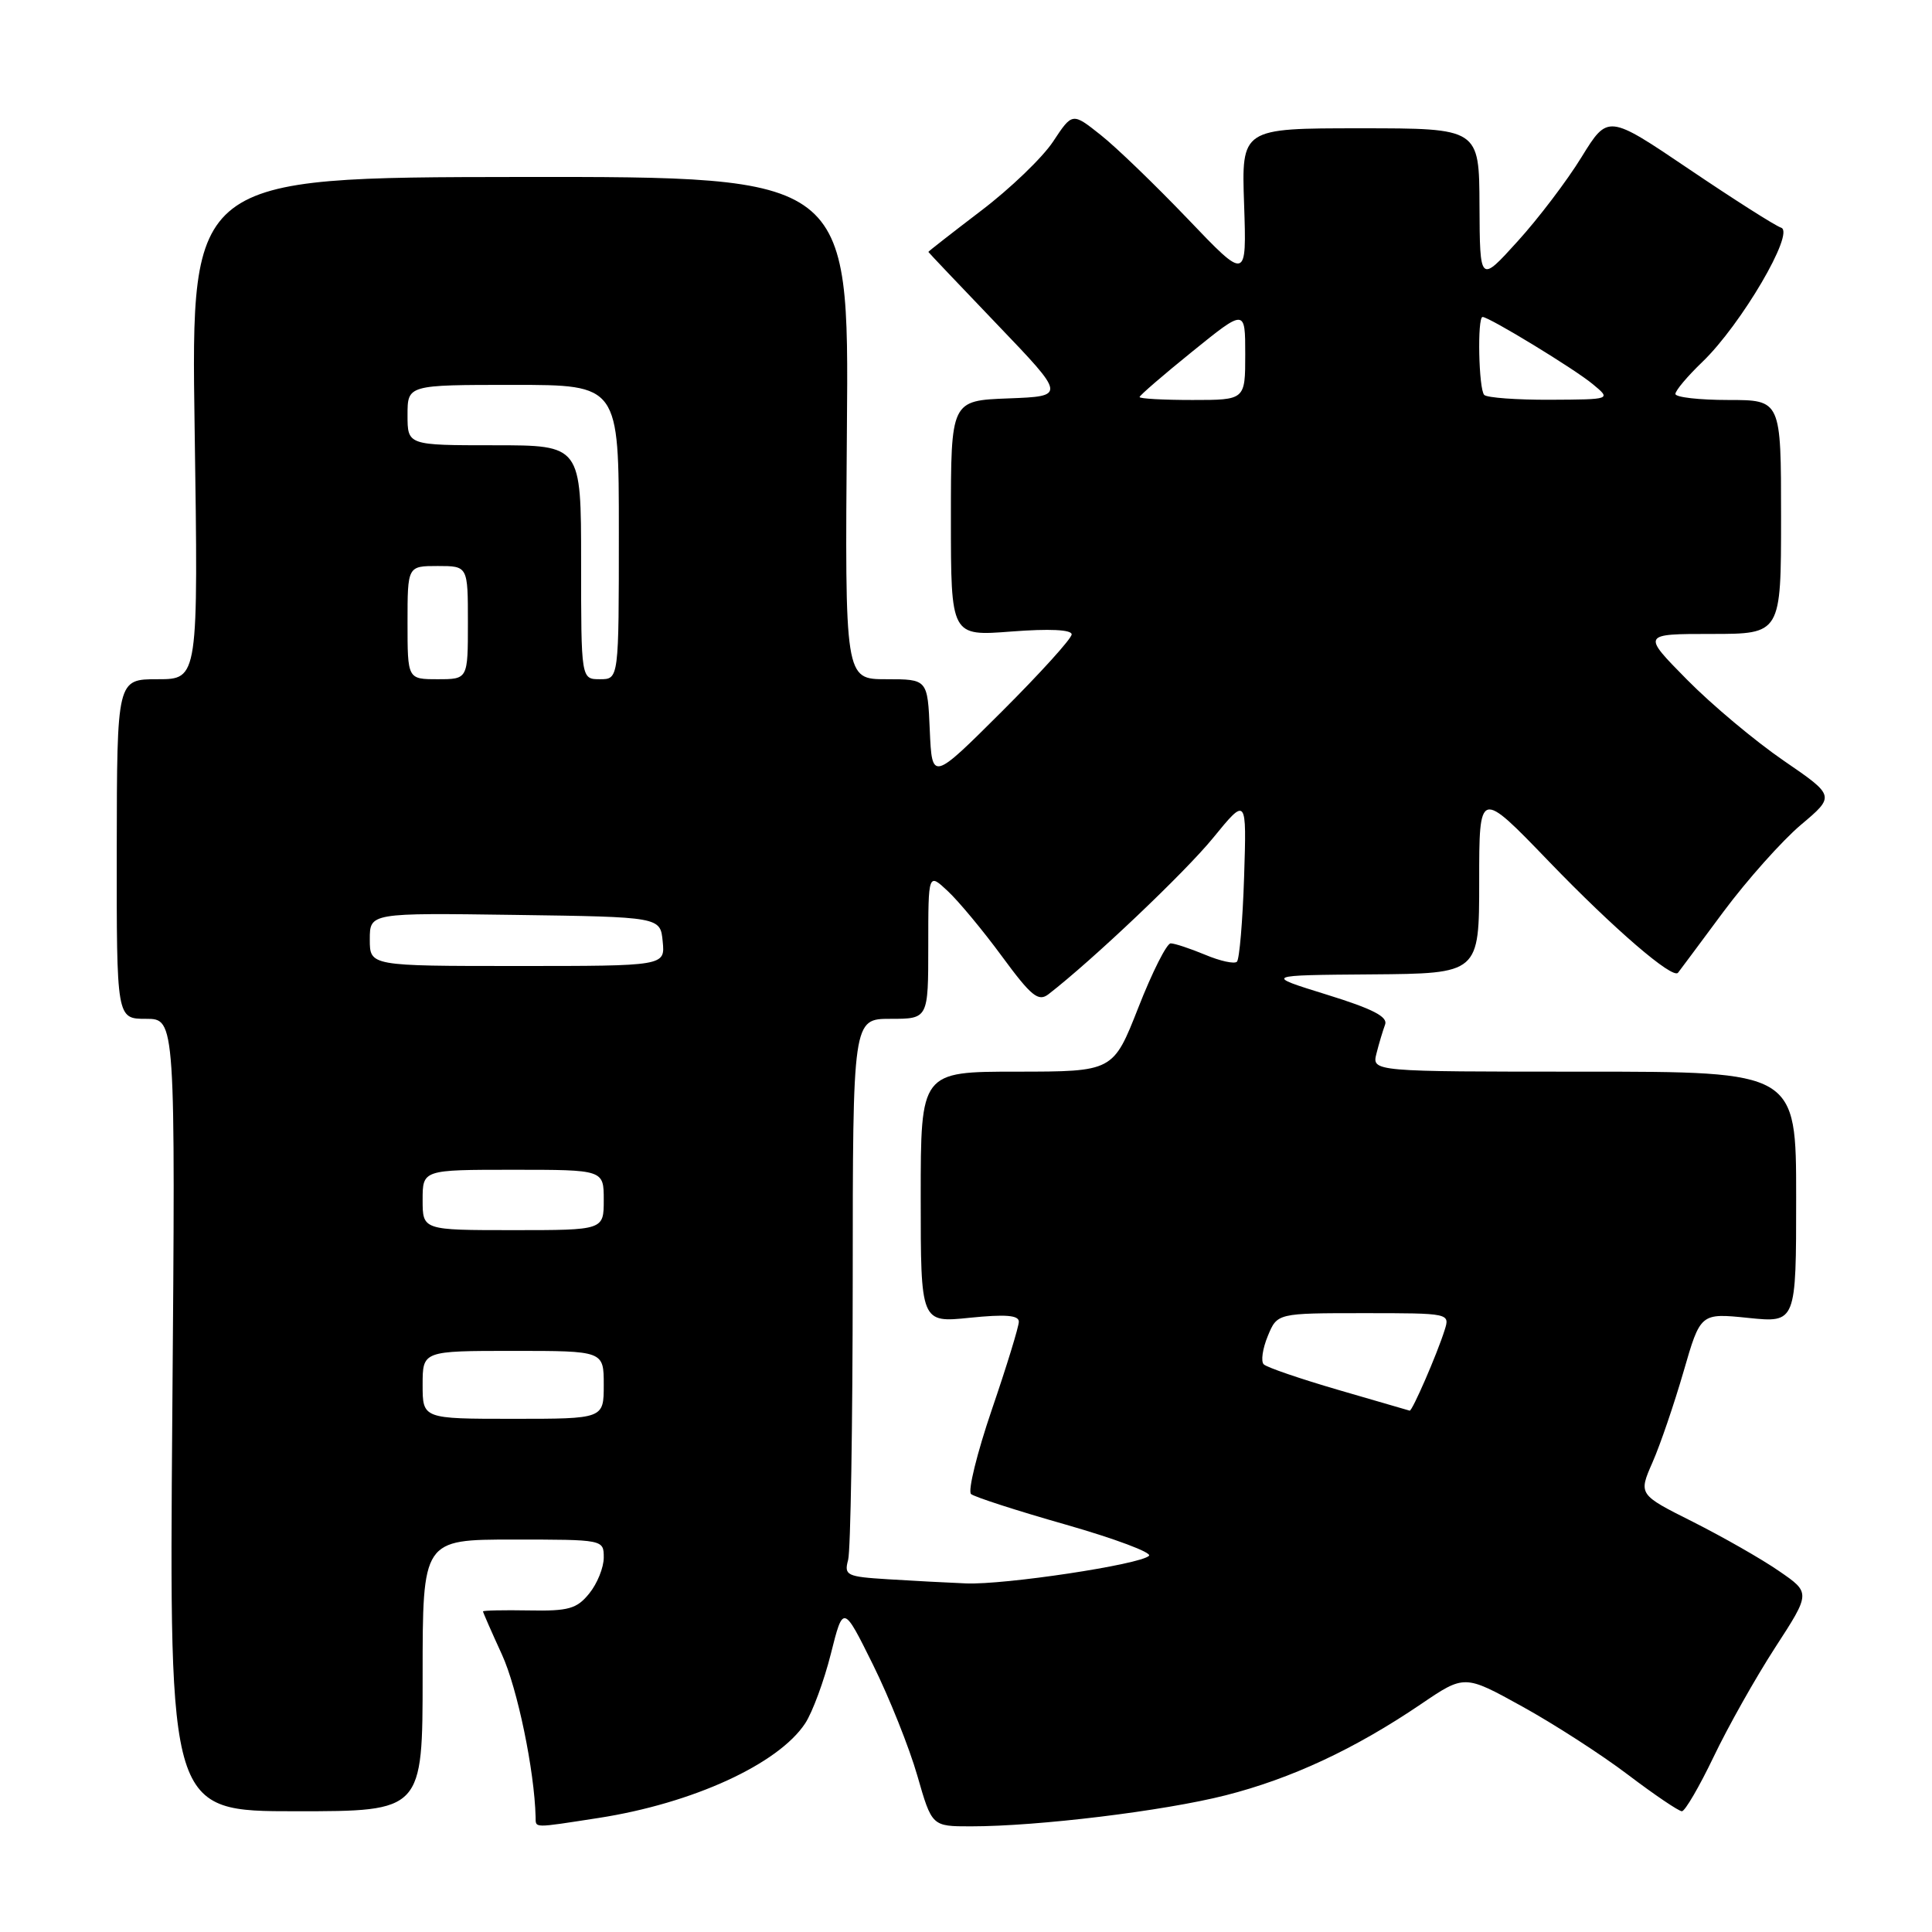 <?xml version="1.0" encoding="UTF-8" standalone="no"?>
<!DOCTYPE svg PUBLIC "-//W3C//DTD SVG 1.1//EN" "http://www.w3.org/Graphics/SVG/1.1/DTD/svg11.dtd" >
<svg xmlns="http://www.w3.org/2000/svg" xmlns:xlink="http://www.w3.org/1999/xlink" version="1.1" viewBox="0 0 256 256">
 <g >
 <path fill="currentColor"
d=" M 79.31 240.89 C 91.78 238.96 103.15 233.75 106.70 228.34 C 107.66 226.87 109.19 222.73 110.09 219.15 C 111.73 212.62 111.73 212.62 115.68 220.59 C 117.85 224.98 120.49 231.59 121.55 235.28 C 123.48 242.00 123.48 242.00 128.63 242.00 C 137.55 242.00 154.19 239.97 162.39 237.89 C 171.12 235.67 179.50 231.76 188.28 225.81 C 194.05 221.89 194.05 221.89 201.67 226.10 C 205.86 228.41 212.18 232.48 215.70 235.15 C 219.22 237.82 222.45 240.00 222.86 240.00 C 223.27 240.00 225.16 236.76 227.06 232.80 C 228.95 228.84 232.62 222.32 235.21 218.32 C 239.93 211.05 239.93 211.05 235.71 208.16 C 233.40 206.56 228.26 203.64 224.30 201.64 C 217.10 198.03 217.10 198.03 218.97 193.76 C 220.00 191.42 221.84 186.01 223.08 181.74 C 225.32 173.98 225.32 173.98 231.66 174.63 C 238.00 175.28 238.00 175.28 238.00 158.64 C 238.00 142.00 238.00 142.00 209.89 142.00 C 181.78 142.00 181.78 142.00 182.39 139.59 C 182.72 138.27 183.24 136.55 183.53 135.77 C 183.93 134.73 181.90 133.68 175.79 131.79 C 167.50 129.22 167.50 129.22 181.75 129.11 C 196.00 129.00 196.00 129.00 196.00 116.78 C 196.00 104.56 196.00 104.56 205.25 114.16 C 213.85 123.08 221.65 129.80 222.35 128.89 C 222.52 128.68 225.22 125.05 228.35 120.83 C 231.49 116.61 236.11 111.43 238.61 109.31 C 243.17 105.47 243.17 105.47 236.33 100.78 C 232.58 98.21 226.81 93.38 223.53 90.05 C 217.56 84.00 217.56 84.00 226.78 84.00 C 236.00 84.00 236.00 84.00 236.00 68.50 C 236.00 53.00 236.00 53.00 229.00 53.00 C 225.15 53.00 222.00 52.64 222.00 52.20 C 222.00 51.75 223.61 49.84 225.58 47.95 C 230.71 43.02 237.88 30.79 236.01 30.17 C 235.22 29.91 229.74 26.42 223.82 22.42 C 213.06 15.15 213.06 15.15 209.56 20.82 C 207.64 23.95 203.82 28.98 201.07 32.00 C 196.09 37.50 196.09 37.50 196.04 27.25 C 196.00 17.00 196.00 17.00 180.25 17.00 C 164.50 17.00 164.50 17.00 164.85 27.09 C 165.19 37.18 165.19 37.18 157.38 29.00 C 153.08 24.51 147.89 19.49 145.83 17.87 C 142.09 14.90 142.09 14.90 139.54 18.76 C 138.14 20.88 133.84 25.01 129.99 27.93 C 126.15 30.86 123.01 33.31 123.01 33.38 C 123.02 33.44 127.13 37.77 132.14 43.00 C 141.24 52.50 141.24 52.50 133.62 52.79 C 126.00 53.08 126.00 53.08 126.00 68.69 C 126.00 84.30 126.00 84.30 134.00 83.68 C 139.06 83.29 142.00 83.43 142.00 84.06 C 142.00 84.61 137.84 89.20 132.75 94.28 C 123.50 103.50 123.50 103.50 123.20 96.75 C 122.91 90.00 122.91 90.00 117.43 90.00 C 111.95 90.00 111.95 90.00 112.22 56.70 C 112.50 23.41 112.50 23.41 68.90 23.45 C 25.30 23.50 25.30 23.50 25.79 56.75 C 26.28 90.00 26.28 90.00 20.89 90.00 C 15.50 90.00 15.50 90.00 15.47 112.50 C 15.45 135.00 15.45 135.00 19.35 135.00 C 23.25 135.00 23.25 135.00 22.83 187.50 C 22.42 240.00 22.42 240.00 39.21 240.00 C 56.00 240.00 56.00 240.00 56.00 222.00 C 56.00 204.00 56.00 204.00 68.00 204.00 C 79.98 204.00 80.00 204.00 80.00 206.39 C 80.00 207.70 79.14 209.84 78.08 211.14 C 76.43 213.18 75.34 213.49 70.08 213.39 C 66.74 213.33 64.00 213.39 64.00 213.52 C 64.00 213.65 65.13 216.23 66.51 219.24 C 68.56 223.71 70.82 234.62 70.97 240.75 C 71.01 242.26 70.49 242.25 79.31 240.89 Z  M 117.65 209.26 C 112.18 208.92 111.83 208.75 112.38 206.70 C 112.71 205.49 112.98 188.86 112.99 169.75 C 113.00 135.00 113.00 135.00 118.00 135.00 C 123.00 135.00 123.00 135.00 123.00 125.33 C 123.00 115.65 123.00 115.65 125.59 118.08 C 127.02 119.41 130.25 123.30 132.77 126.73 C 136.66 132.02 137.59 132.77 138.93 131.74 C 144.77 127.22 157.00 115.61 160.73 111.04 C 165.19 105.58 165.19 105.58 164.85 116.21 C 164.66 122.05 164.23 127.11 163.90 127.43 C 163.58 127.76 161.68 127.35 159.69 126.51 C 157.69 125.68 155.64 125.00 155.12 125.00 C 154.60 125.00 152.67 128.82 150.84 133.50 C 147.50 141.99 147.50 141.99 134.75 142.00 C 122.00 142.00 122.00 142.00 122.00 158.64 C 122.00 175.28 122.00 175.28 128.50 174.61 C 133.23 174.13 135.00 174.27 135.00 175.13 C 135.00 175.79 133.39 181.03 131.42 186.79 C 129.46 192.54 128.22 197.57 128.67 197.97 C 129.13 198.36 134.79 200.19 141.26 202.03 C 147.72 203.88 152.67 205.73 152.25 206.15 C 151.09 207.31 133.12 210.02 128.00 209.81 C 125.53 209.71 120.87 209.46 117.65 209.26 Z  M 56.00 183.50 C 56.00 179.00 56.00 179.00 68.00 179.00 C 80.00 179.00 80.00 179.00 80.00 183.50 C 80.00 188.00 80.00 188.00 68.00 188.00 C 56.00 188.00 56.00 188.00 56.00 183.50 Z  M 177.33 184.17 C 172.29 182.70 167.84 181.18 167.45 180.78 C 167.05 180.39 167.30 178.70 167.99 177.03 C 169.24 174.00 169.24 174.00 180.69 174.00 C 192.10 174.00 192.13 174.01 191.42 176.25 C 190.41 179.46 187.12 187.01 186.79 186.92 C 186.63 186.88 182.37 185.64 177.33 184.17 Z  M 56.00 159.00 C 56.00 155.00 56.00 155.00 68.00 155.00 C 80.00 155.00 80.00 155.00 80.00 159.00 C 80.00 163.00 80.00 163.00 68.00 163.00 C 56.00 163.00 56.00 163.00 56.00 159.00 Z  M 49.00 124.48 C 49.00 120.96 49.00 120.96 68.25 121.23 C 87.50 121.50 87.50 121.50 87.81 124.75 C 88.13 128.00 88.13 128.00 68.56 128.00 C 49.00 128.00 49.00 128.00 49.00 124.48 Z  M 54.00 82.50 C 54.00 75.00 54.00 75.00 58.00 75.00 C 62.00 75.00 62.00 75.00 62.00 82.50 C 62.00 90.00 62.00 90.00 58.00 90.00 C 54.00 90.00 54.00 90.00 54.00 82.50 Z  M 77.00 74.50 C 77.00 59.00 77.00 59.00 65.50 59.00 C 54.00 59.00 54.00 59.00 54.00 55.00 C 54.00 51.00 54.00 51.00 68.00 51.00 C 82.00 51.00 82.00 51.00 82.00 70.50 C 82.00 90.00 82.00 90.00 79.50 90.00 C 77.00 90.00 77.00 90.00 77.00 74.50 Z  M 151.00 52.61 C 151.00 52.40 154.15 49.68 158.00 46.57 C 165.00 40.91 165.00 40.91 165.00 46.96 C 165.00 53.00 165.00 53.00 158.00 53.00 C 154.15 53.00 151.00 52.83 151.00 52.61 Z  M 196.67 52.33 C 195.93 51.60 195.73 42.00 196.45 42.00 C 197.32 42.00 208.67 48.91 211.06 50.91 C 213.50 52.93 213.50 52.93 205.42 52.97 C 200.97 52.99 197.03 52.70 196.67 52.33 Z "/>
</g>
</svg>